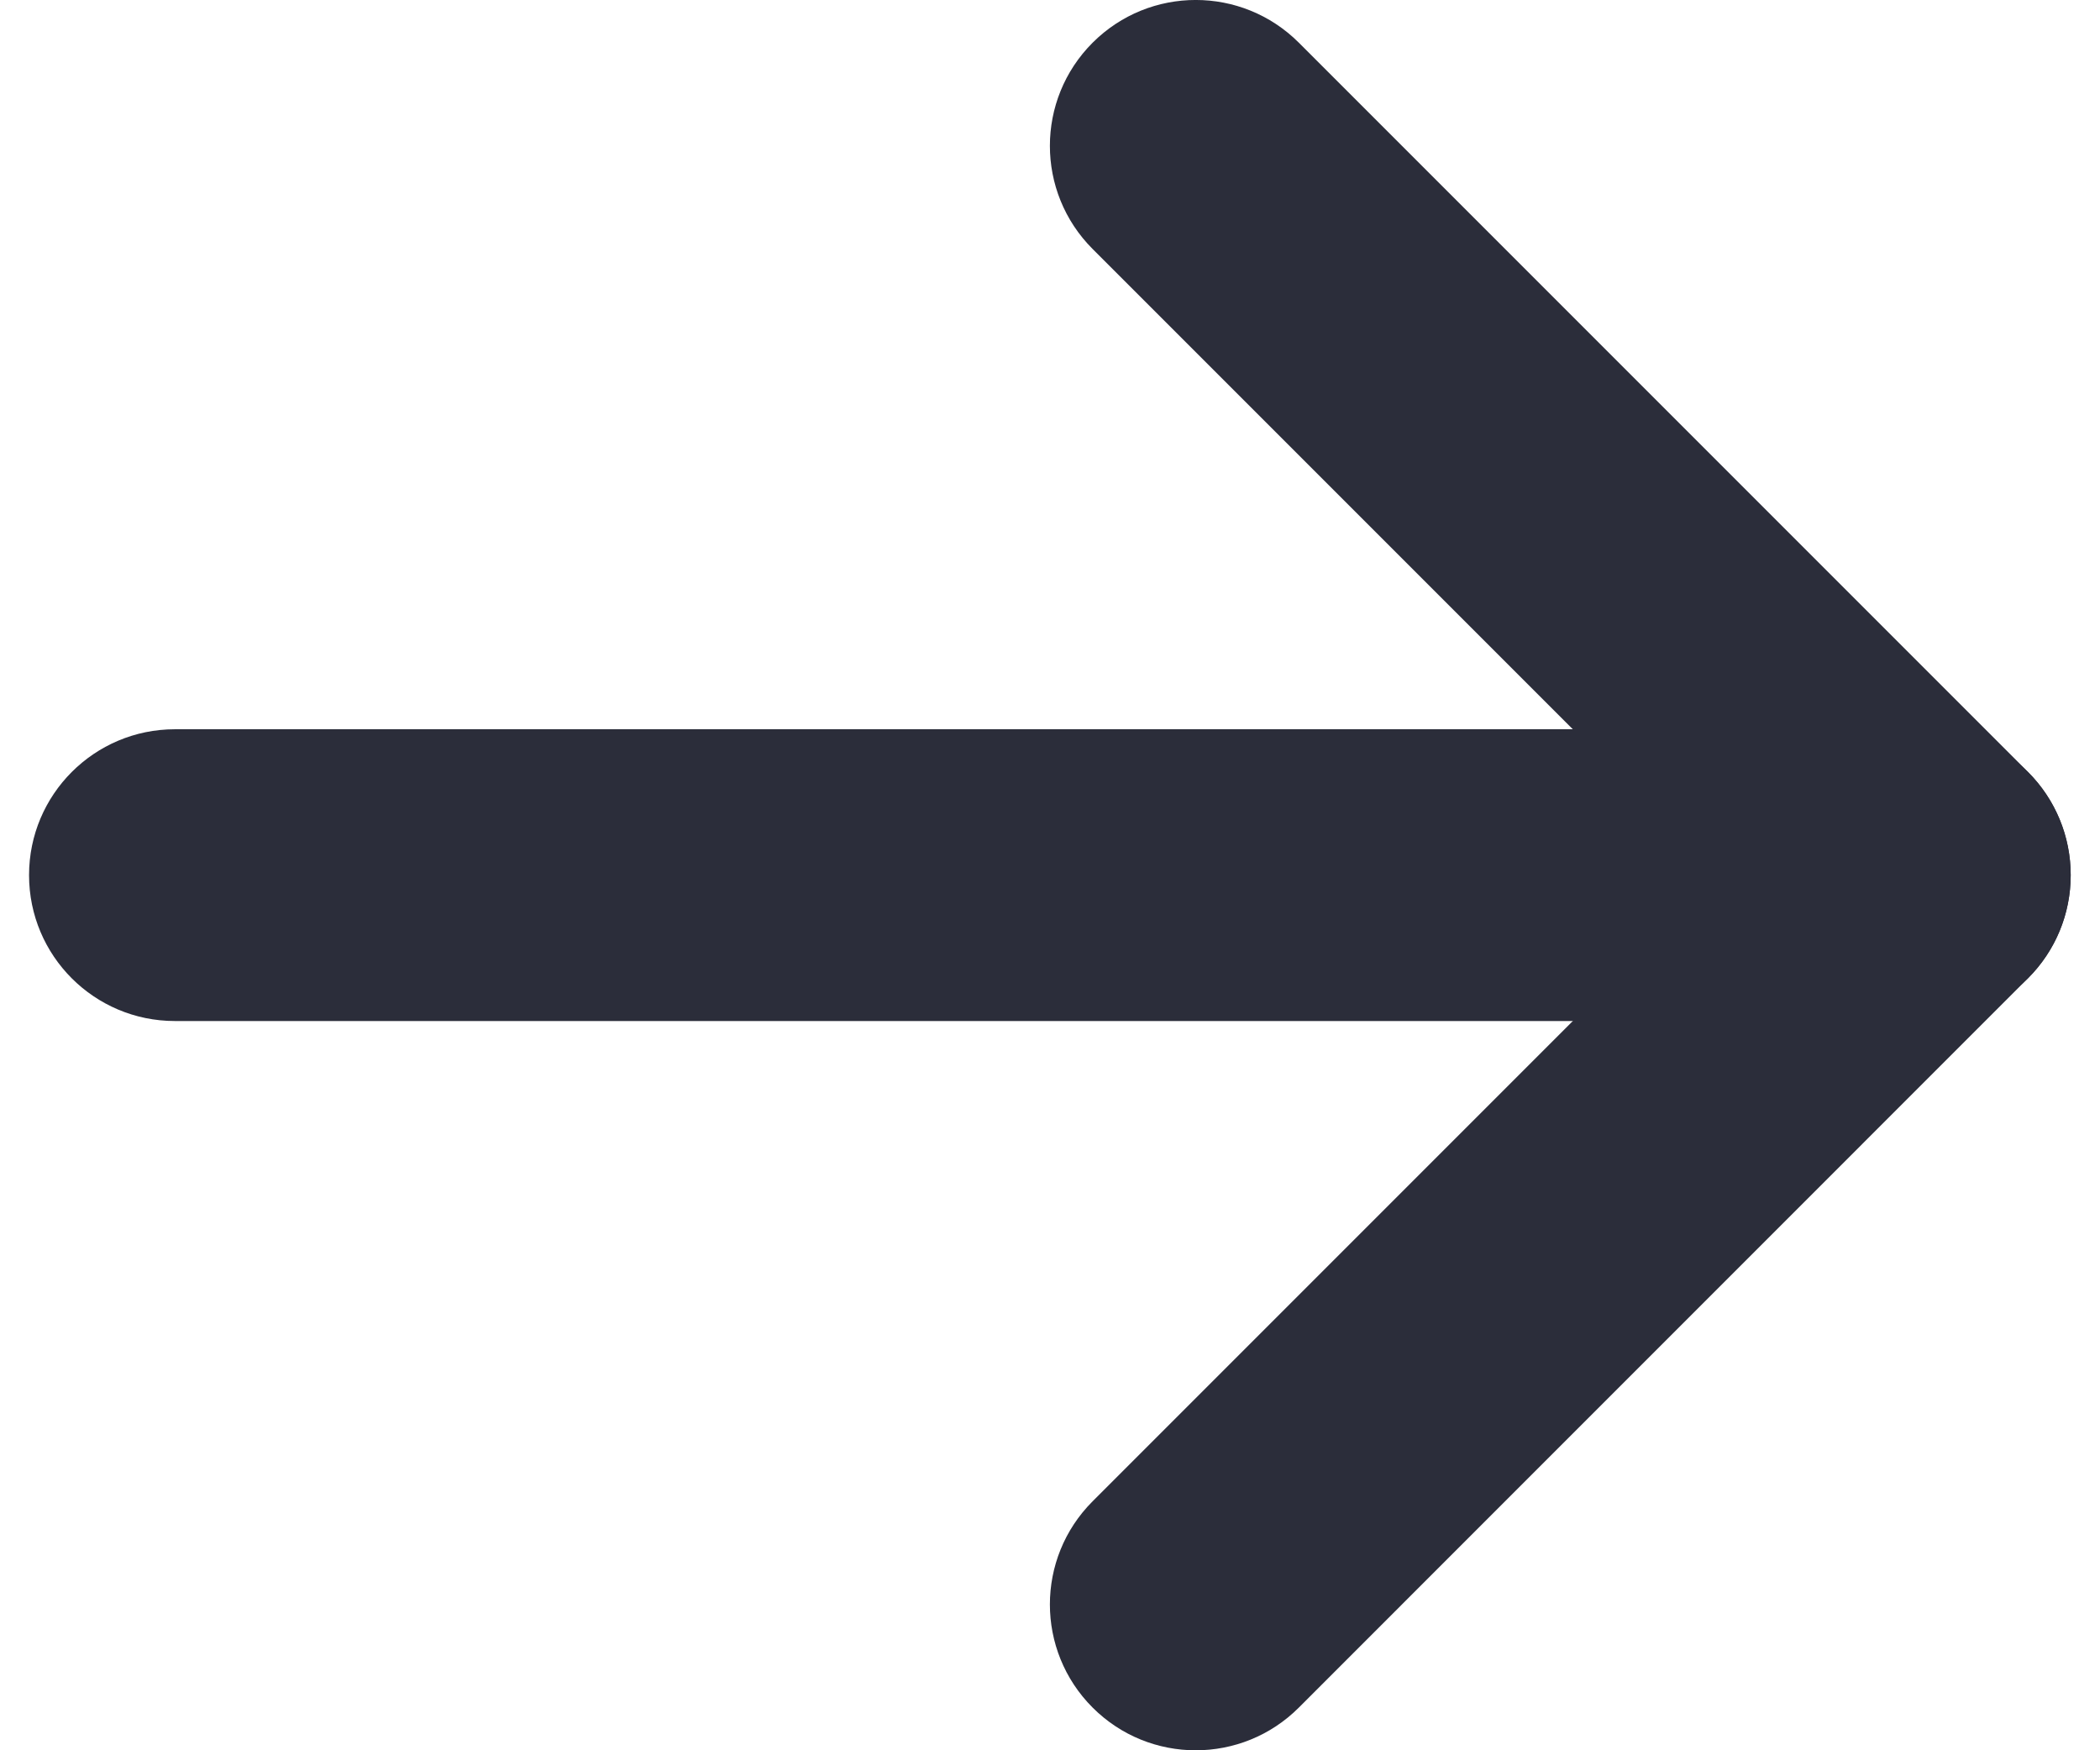 <svg width="24" height="20" viewBox="0 0 24 20" fill="none" xmlns="http://www.w3.org/2000/svg">
<path fill-rule="evenodd" clip-rule="evenodd" d="M12.487 19.512C13.138 20.163 14.193 20.163 14.844 19.512L23.177 11.178C23.828 10.528 23.828 9.472 23.177 8.821L14.844 0.488C14.193 -0.163 13.138 -0.163 12.487 0.488C11.836 1.139 11.836 2.194 12.487 2.845L19.642 10L12.487 17.155C11.836 17.806 11.836 18.861 12.487 19.512Z" fill="#2B2D3A"/>
<path fill-rule="evenodd" clip-rule="evenodd" d="M0.332 10C0.332 10.921 1.078 11.667 1.999 11.667L21.999 11.667C22.919 11.667 23.665 10.921 23.665 10C23.665 9.08 22.919 8.333 21.999 8.333L1.999 8.333C1.078 8.333 0.332 9.08 0.332 10Z" fill="#2B2D3A"/>
</svg>
